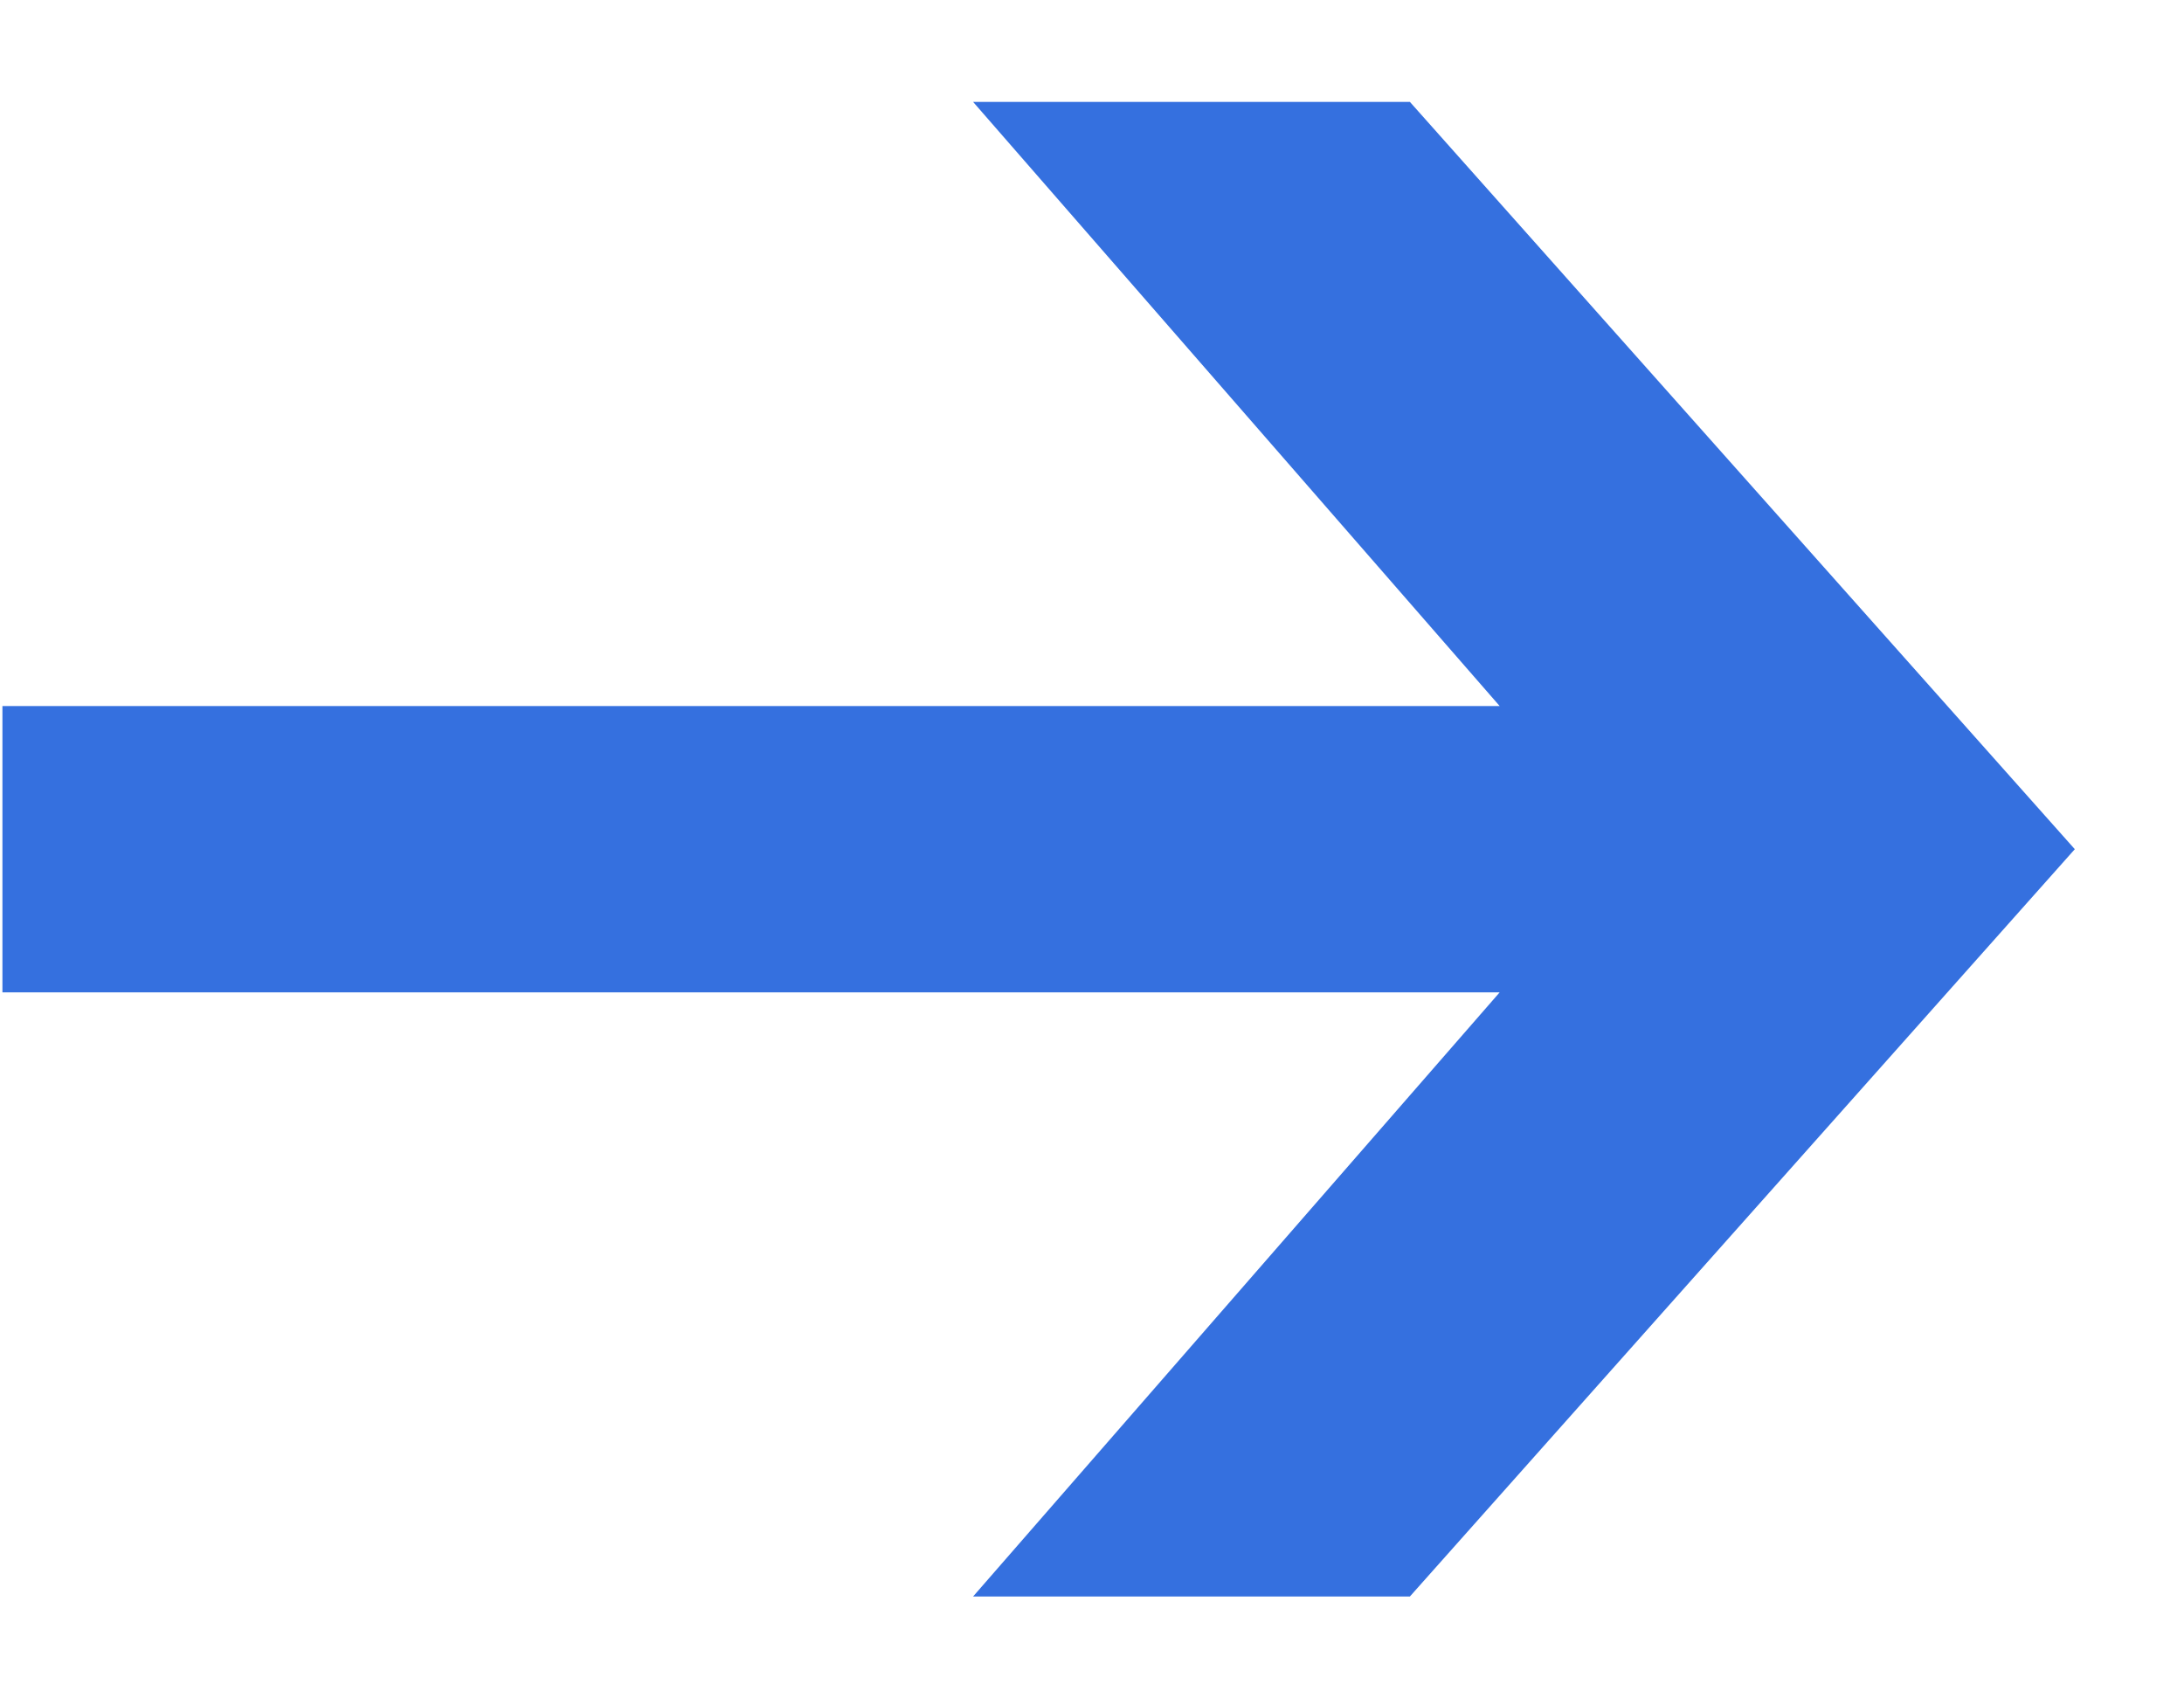 <svg width="18" height="14" viewBox="0 0 18 14" fill="none" xmlns="http://www.w3.org/2000/svg">
<path d="M8.02 13.16L12.36 8.18H0.02V5.82H12.36L8.02 0.84H11.62L17.1 7L11.62 13.16H8.02Z" fill="#3570df"/>
</svg>
